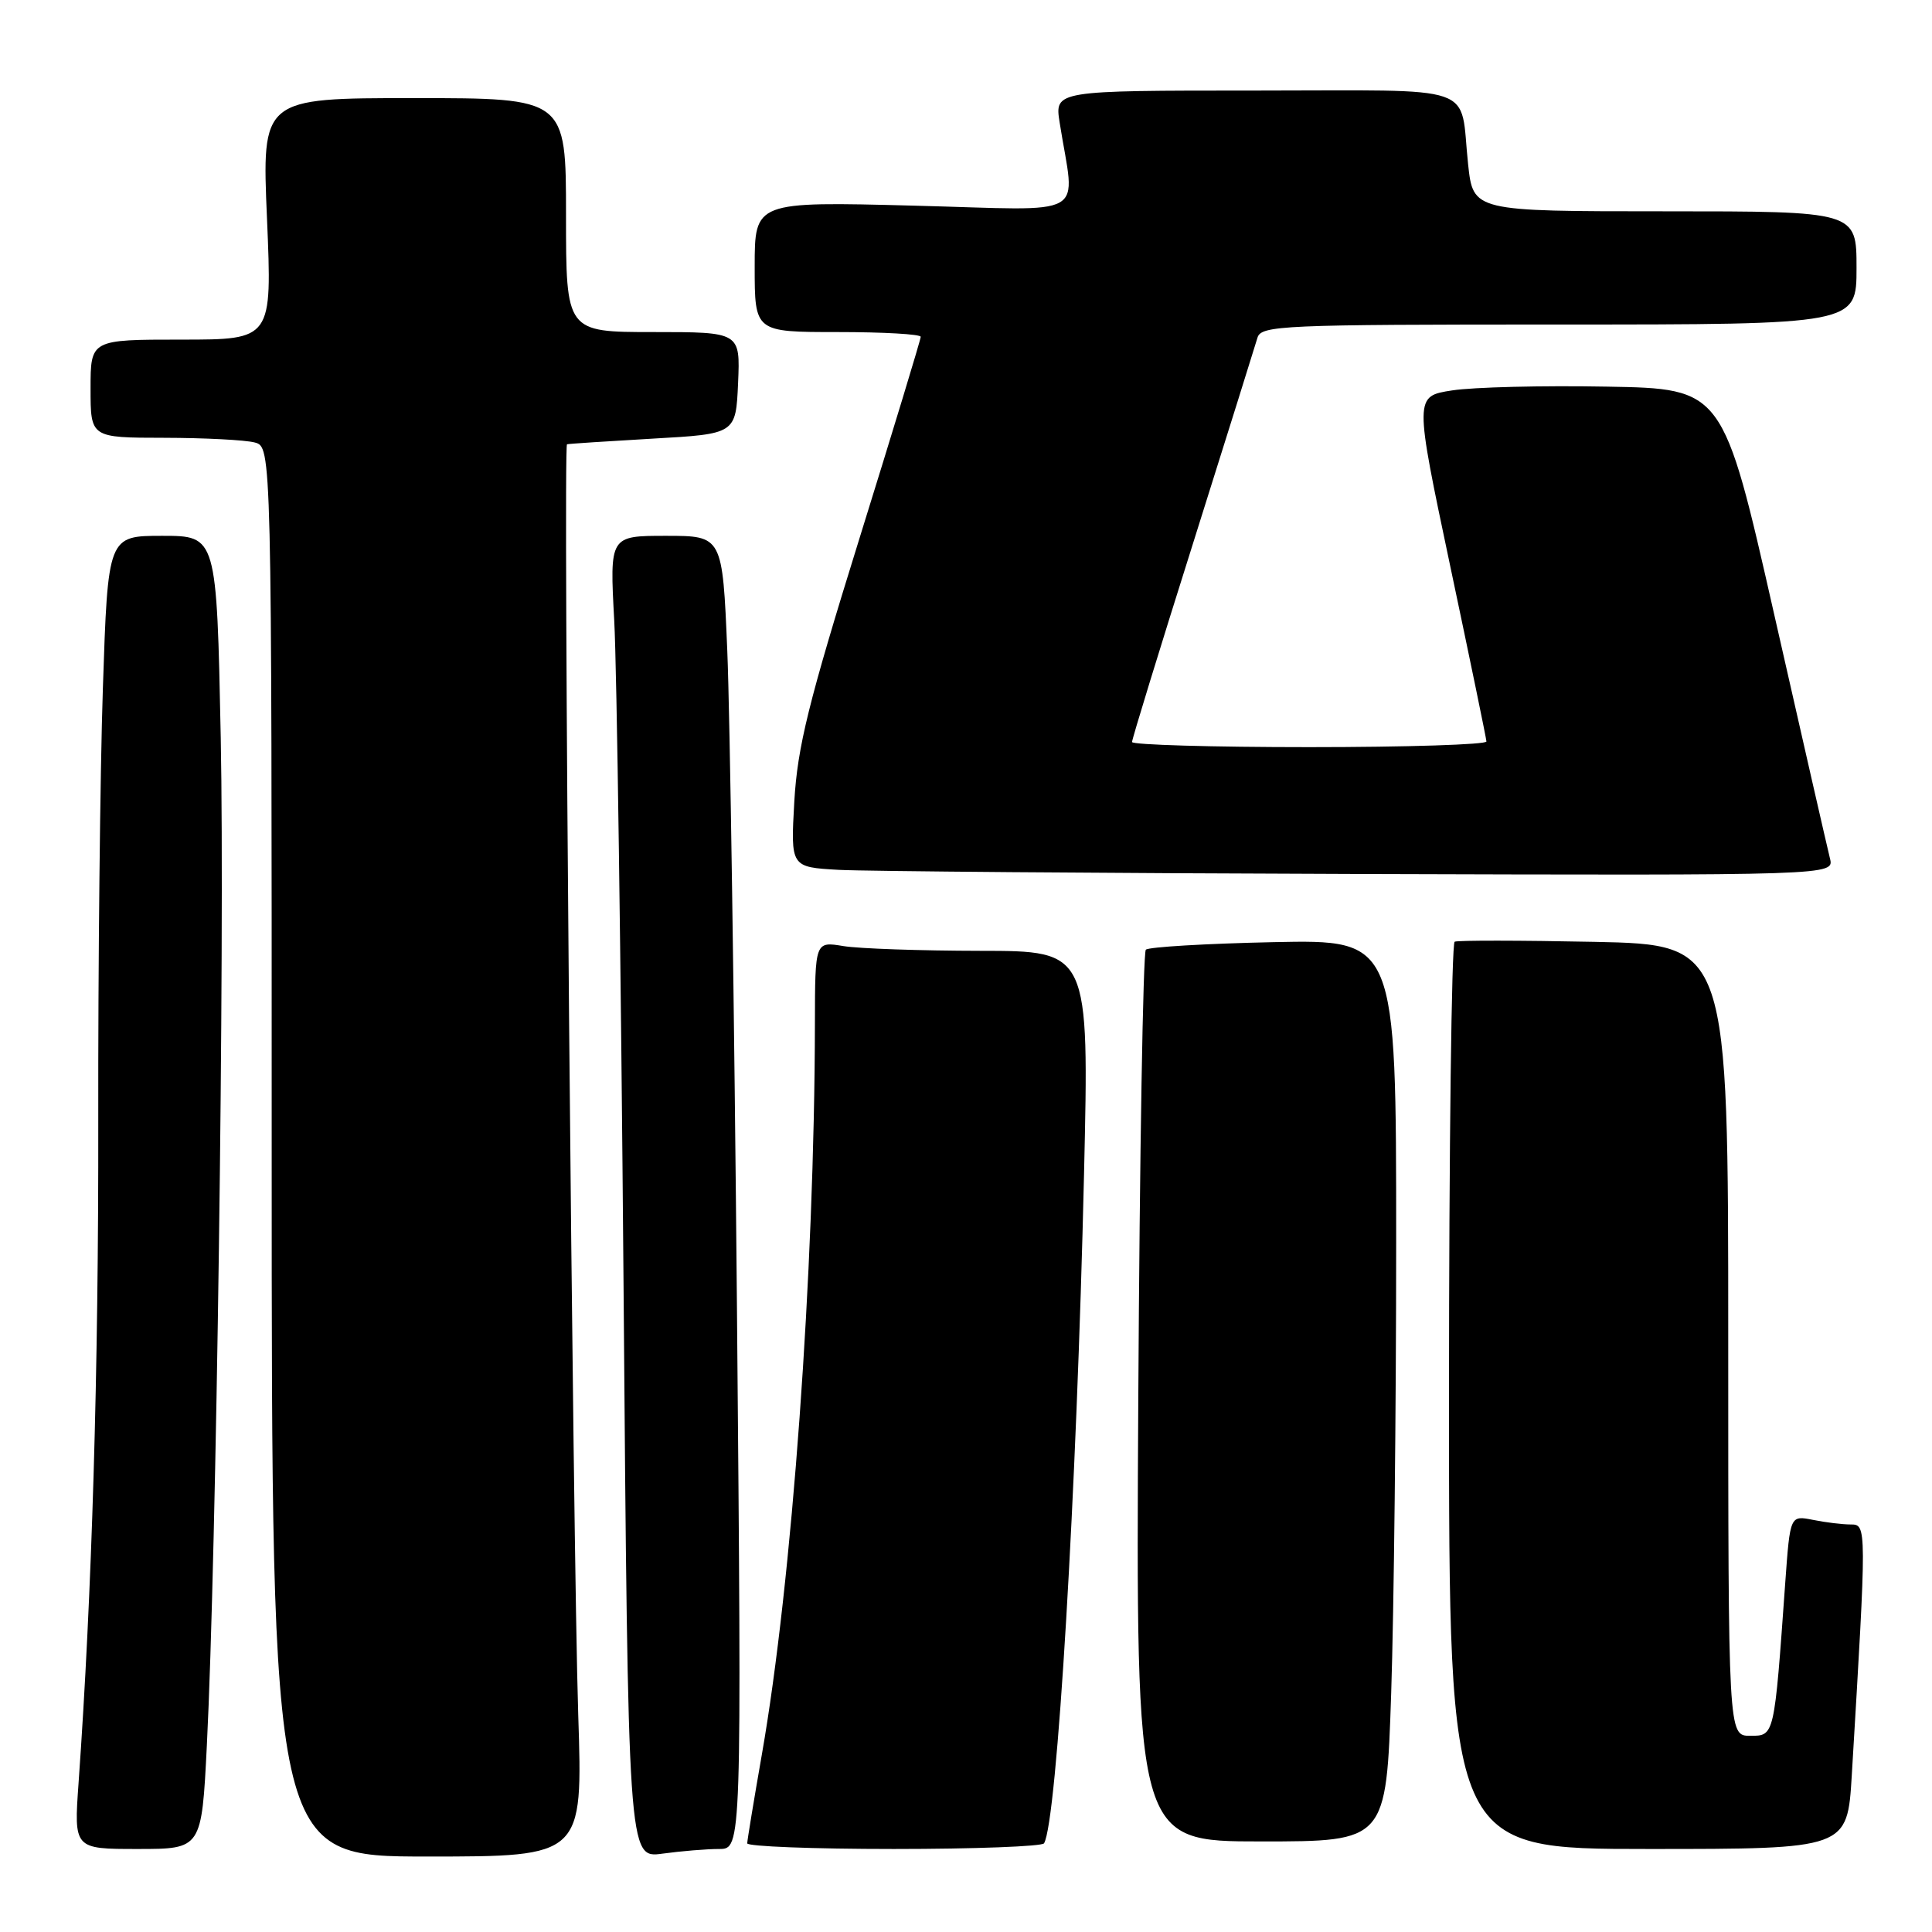 <?xml version="1.0" encoding="UTF-8" standalone="no"?>
<!DOCTYPE svg PUBLIC "-//W3C//DTD SVG 1.1//EN" "http://www.w3.org/Graphics/SVG/1.1/DTD/svg11.dtd" >
<svg xmlns="http://www.w3.org/2000/svg" xmlns:xlink="http://www.w3.org/1999/xlink" version="1.1" viewBox="0 0 256 256">
 <g >
 <path fill="currentColor"
d=" M 76.62 227.25 C 75.89 204.62 74.60 59.05 75.13 58.87 C 75.33 58.80 80.45 58.47 86.50 58.12 C 97.50 57.50 97.50 57.50 97.80 50.75 C 98.09 44.00 98.09 44.00 86.55 44.00 C 75.00 44.00 75.00 44.00 75.00 28.50 C 75.00 13.00 75.00 13.00 54.85 13.00 C 34.69 13.00 34.69 13.00 35.38 29.00 C 36.06 45.00 36.06 45.00 24.03 45.00 C 12.00 45.00 12.00 45.00 12.00 51.50 C 12.00 58.00 12.00 58.00 21.75 58.01 C 27.11 58.02 32.51 58.30 33.75 58.63 C 36.00 59.23 36.00 59.23 36.00 152.62 C 36.00 246.00 36.00 246.00 56.62 246.00 C 77.23 246.00 77.23 246.00 76.62 227.25 Z  M 95.28 245.00 C 98.28 245.00 98.28 245.00 97.65 173.25 C 97.30 133.79 96.72 94.64 96.37 86.25 C 95.73 71.00 95.73 71.00 88.25 71.00 C 80.78 71.00 80.78 71.00 81.39 82.25 C 81.73 88.44 82.28 127.87 82.62 169.87 C 83.23 246.24 83.23 246.24 87.76 245.62 C 90.24 245.28 93.63 245.00 95.28 245.00 Z  M 27.41 231.25 C 28.68 206.17 29.79 124.91 29.25 97.75 C 28.71 71.00 28.71 71.00 21.50 71.00 C 14.30 71.00 14.30 71.00 13.63 91.25 C 13.26 102.39 12.99 128.15 13.02 148.50 C 13.07 181.72 12.19 211.19 10.41 236.25 C 9.79 245.00 9.79 245.00 18.25 245.00 C 26.72 245.00 26.72 245.00 27.41 231.25 Z  M 138.34 244.25 C 140.06 241.42 142.67 197.71 143.64 155.57 C 144.32 126.00 144.32 126.00 129.91 125.99 C 121.98 125.98 113.81 125.70 111.75 125.36 C 108.00 124.74 108.00 124.74 107.98 135.62 C 107.93 168.55 104.95 209.63 100.95 232.48 C 99.89 238.54 99.02 243.84 99.01 244.25 C 99.00 244.66 107.75 245.00 118.44 245.00 C 129.13 245.00 138.09 244.66 138.34 244.25 Z  M 245.37 235.25 C 247.36 202.07 247.36 202.00 245.22 202.00 C 244.14 202.00 241.89 201.73 240.22 201.39 C 237.20 200.79 237.20 200.79 236.56 209.64 C 235.09 230.23 235.14 230.00 231.90 230.00 C 229.00 230.00 229.00 230.00 229.00 177.58 C 229.00 125.17 229.00 125.17 211.25 124.80 C 201.49 124.60 193.16 124.59 192.75 124.78 C 192.34 124.97 192.00 152.09 192.00 185.06 C 192.00 245.00 192.00 245.00 218.39 245.00 C 244.78 245.00 244.78 245.00 245.37 235.25 Z  M 184.34 224.34 C 184.70 213.53 185.00 186.64 185.00 164.59 C 185.00 124.50 185.00 124.50 168.75 124.84 C 159.81 125.03 152.20 125.48 151.83 125.84 C 151.46 126.20 151.01 152.94 150.83 185.25 C 150.50 244.00 150.50 244.00 167.09 244.00 C 183.68 244.00 183.68 244.00 184.34 224.34 Z  M 242.48 113.75 C 242.17 112.51 238.85 98.00 235.11 81.50 C 228.31 51.50 228.31 51.50 212.88 51.23 C 204.40 51.07 195.19 51.30 192.43 51.73 C 187.41 52.50 187.41 52.50 192.16 75.00 C 194.78 87.38 196.94 97.84 196.96 98.25 C 196.98 98.66 186.43 99.00 173.50 99.00 C 160.57 99.00 150.00 98.69 150.00 98.32 C 150.00 97.94 153.62 86.13 158.06 72.07 C 162.49 58.00 166.34 45.71 166.62 44.75 C 167.10 43.12 169.87 43.00 206.57 43.00 C 246.00 43.00 246.00 43.00 246.00 35.50 C 246.00 28.00 246.00 28.00 220.60 28.00 C 195.20 28.00 195.20 28.00 194.53 21.75 C 193.37 10.93 196.47 12.00 166.30 12.00 C 139.74 12.00 139.74 12.00 140.41 16.25 C 142.45 29.19 144.78 27.86 121.11 27.25 C 100.00 26.70 100.00 26.70 100.00 35.35 C 100.00 44.00 100.00 44.00 111.00 44.00 C 117.05 44.00 122.00 44.28 122.00 44.63 C 122.00 44.97 118.34 57.01 113.87 71.38 C 107.11 93.11 105.67 98.96 105.25 106.20 C 104.76 114.90 104.76 114.90 111.13 115.26 C 114.63 115.45 145.75 115.70 180.27 115.81 C 243.04 116.00 243.04 116.00 242.48 113.75 Z "/>
</g>
</svg>